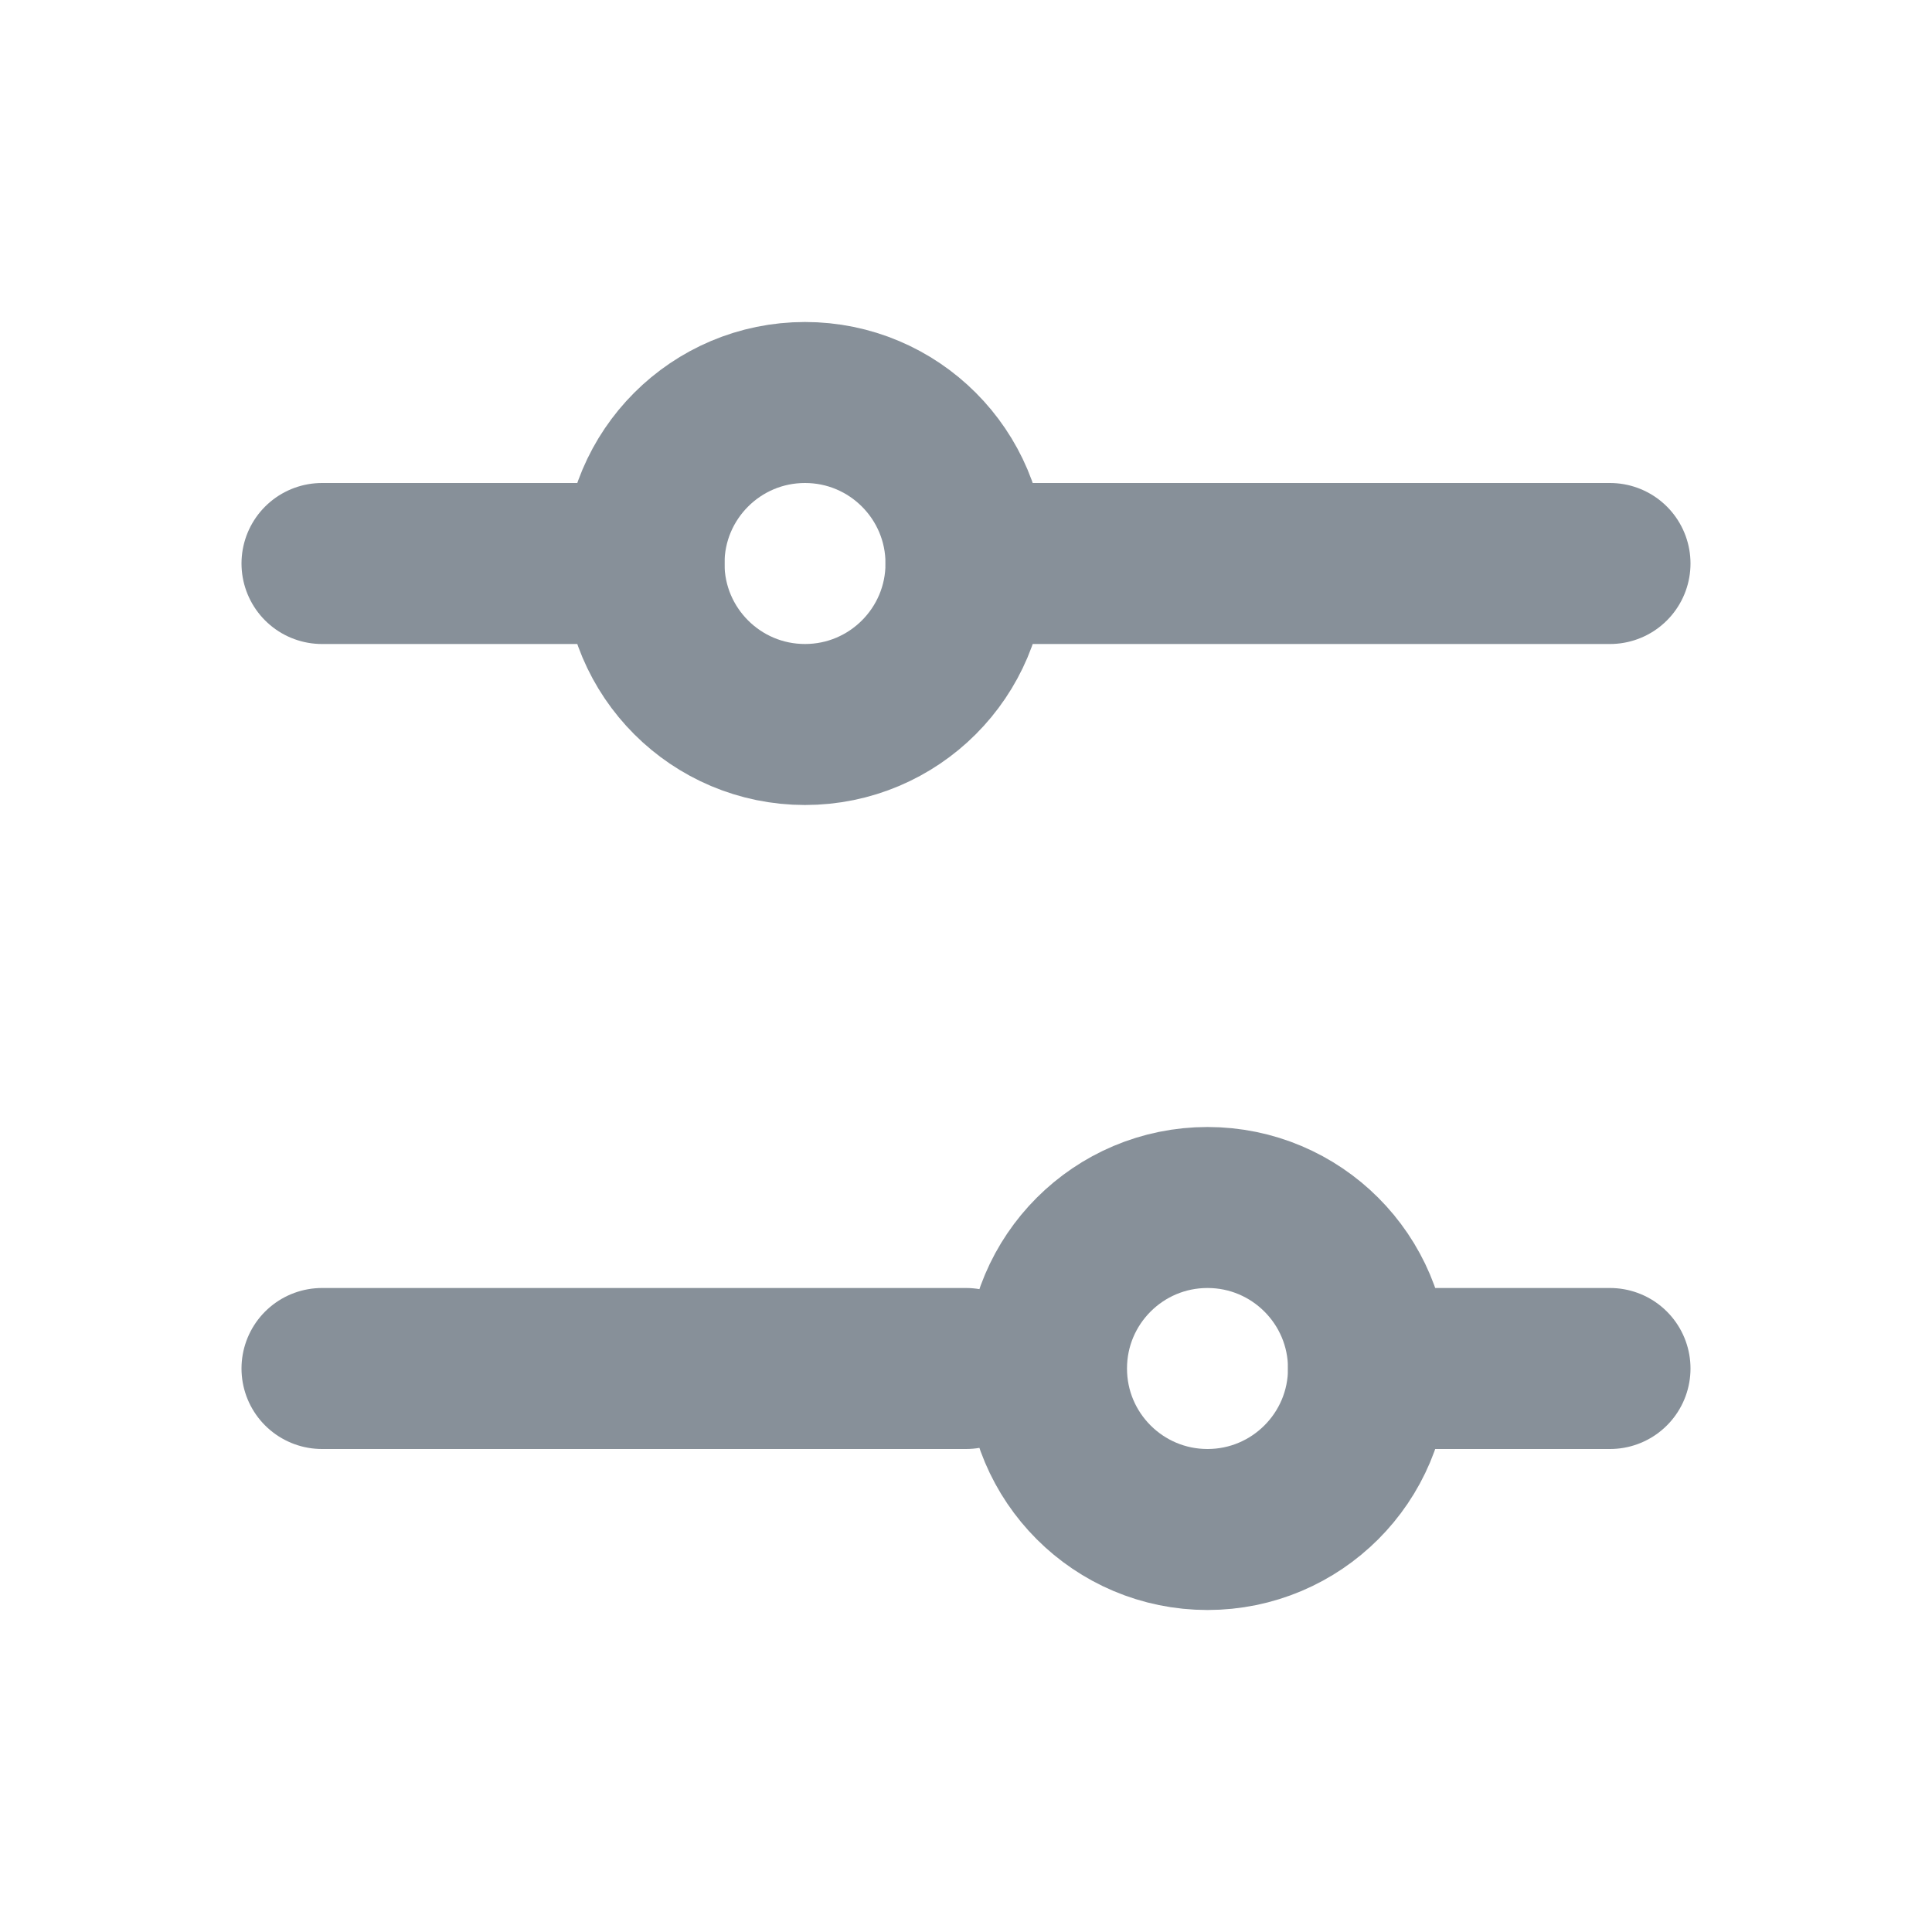 <svg width="24" height="24" viewBox="0 0 24 24" fill="none" xmlns="http://www.w3.org/2000/svg">
<path d="M12 7L20 7" stroke="#879099" stroke-width="2" stroke-linecap="round"/>
<path d="M4 7L8 7" stroke="#879099" stroke-width="2" stroke-linecap="round"/>
<path d="M17 17L20 17" stroke="#879099" stroke-width="2" stroke-linecap="round"/>
<path d="M4 17L12 17" stroke="#879099" stroke-width="2" stroke-linecap="round"/>
<circle cx="10" cy="7" r="2" transform="rotate(90 10 7)" stroke="#879099" stroke-width="2" stroke-linecap="round"/>
<circle cx="15" cy="17" r="2" transform="rotate(90 15 17)" stroke="#879099" stroke-width="2" stroke-linecap="round"/>
</svg>
